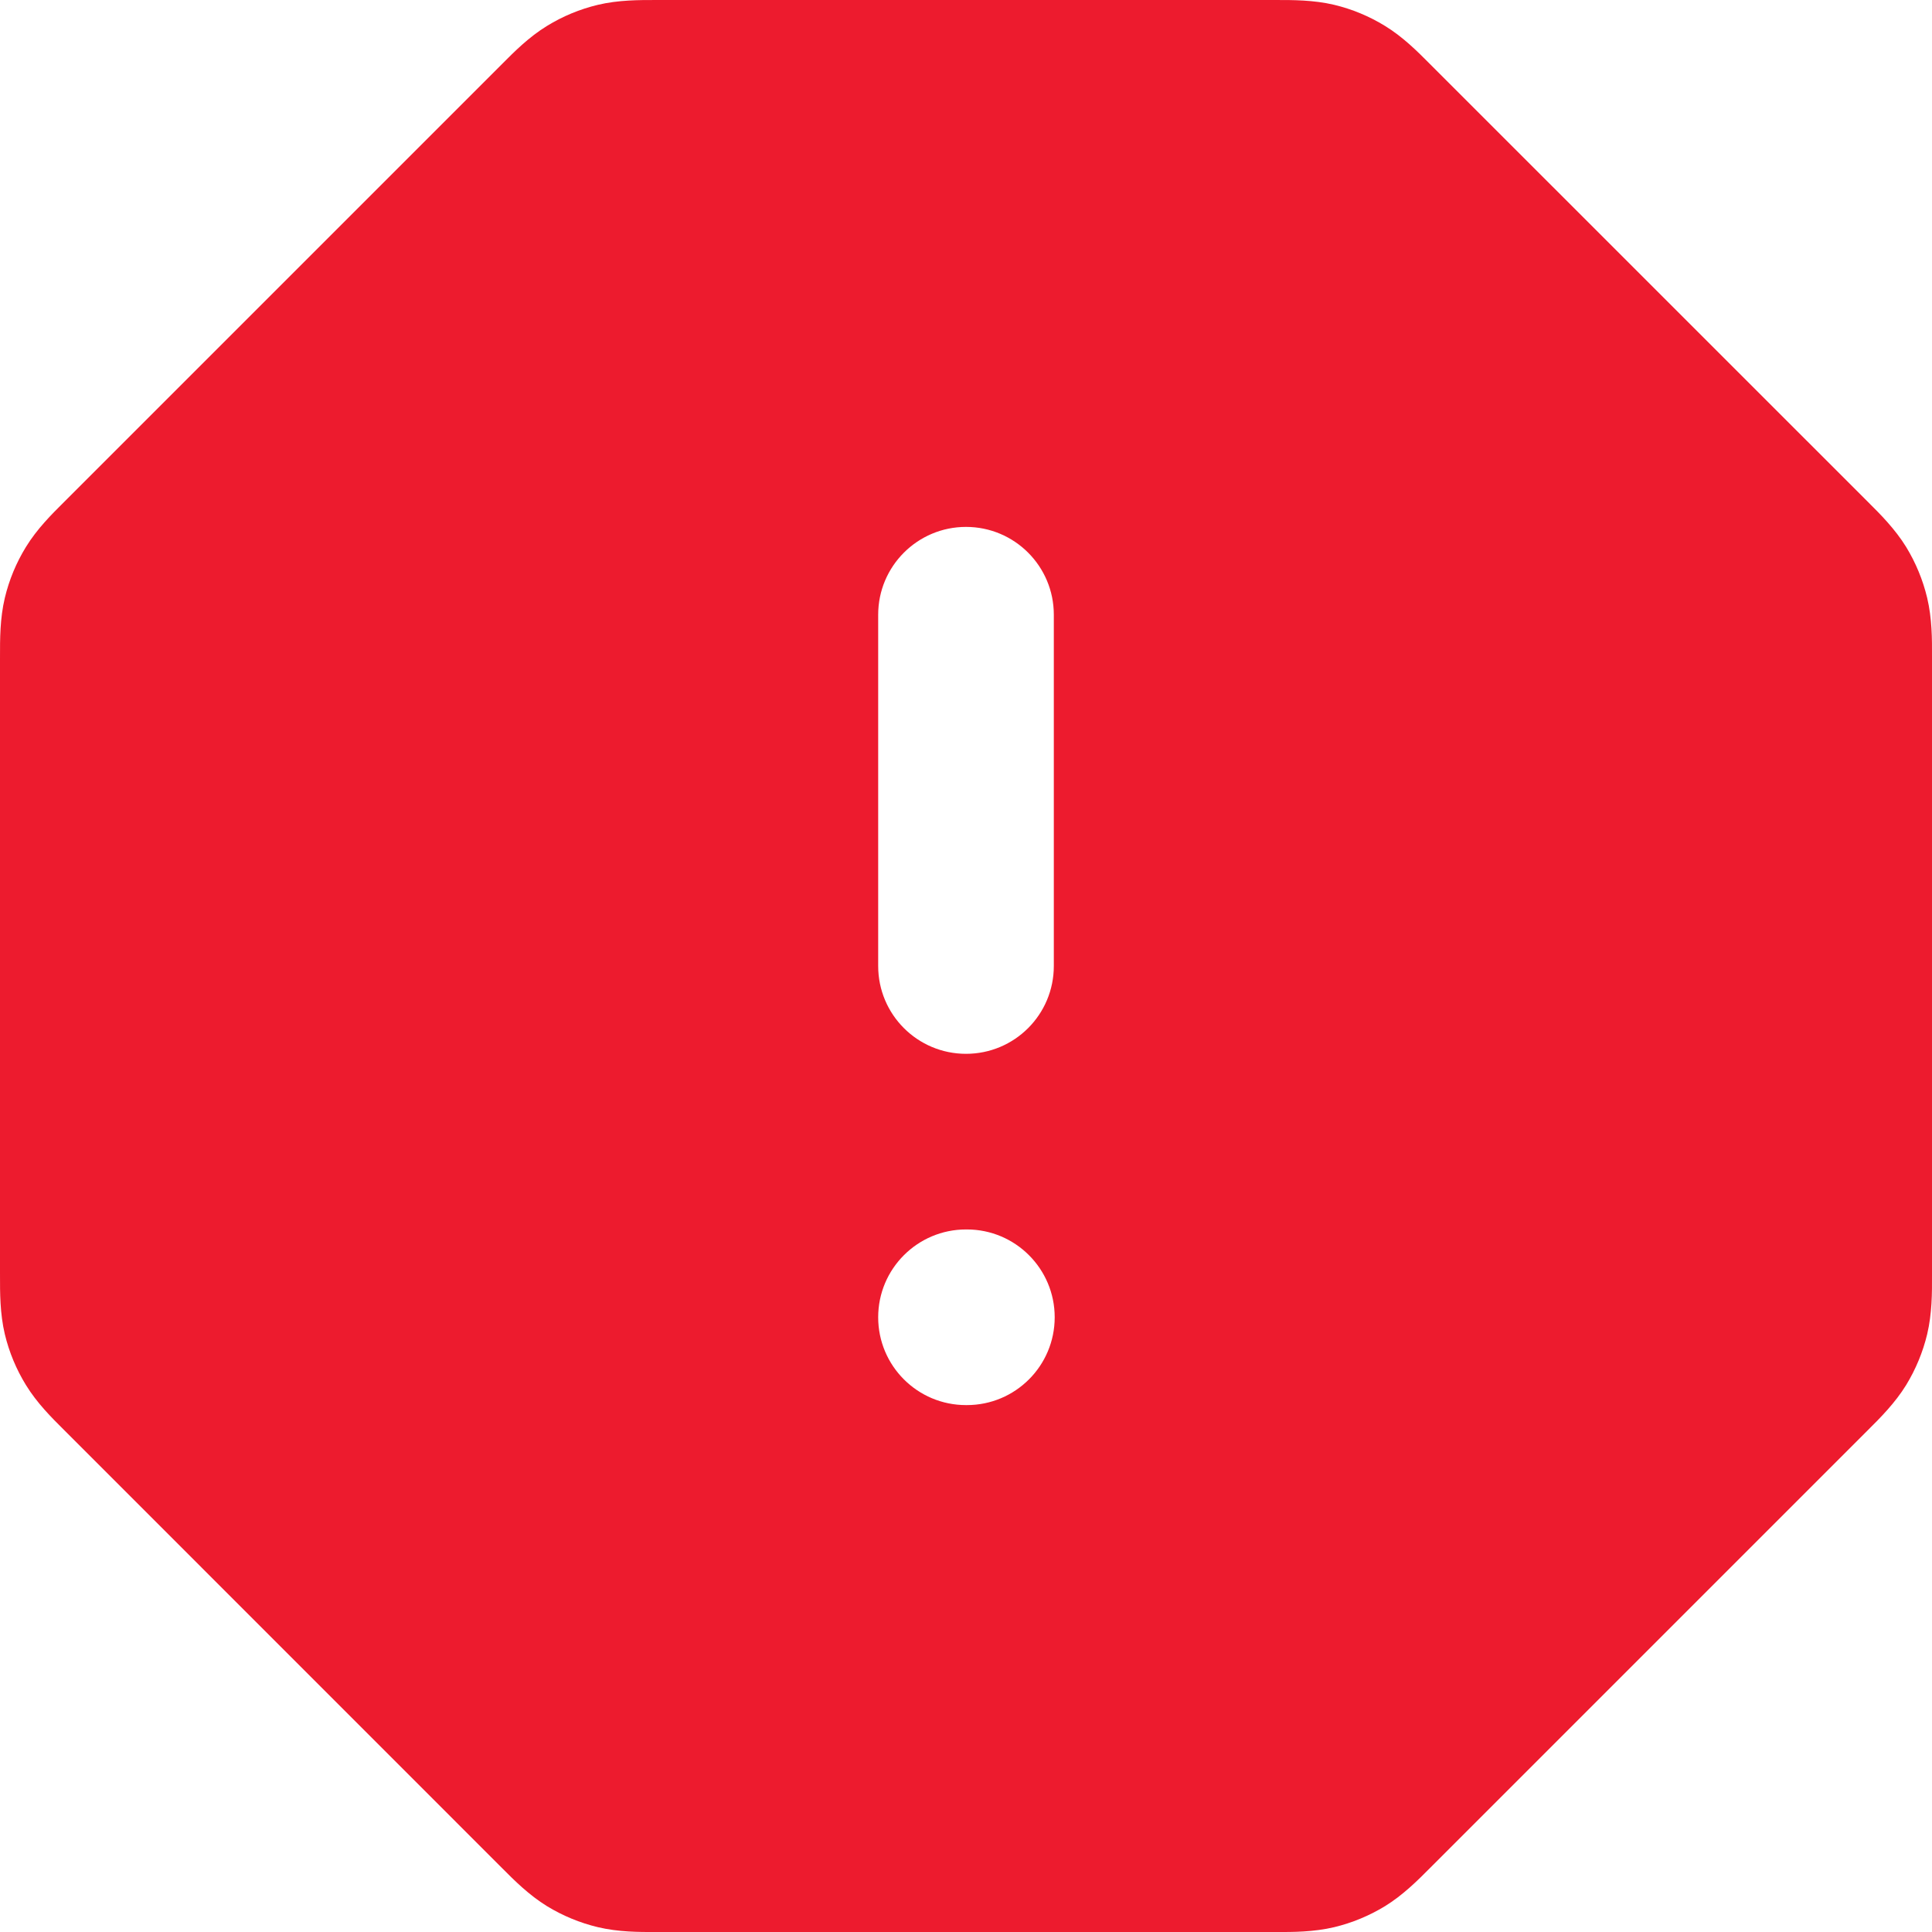 <svg width="22" height="22" viewBox="0 0 22 22" fill="none" xmlns="http://www.w3.org/2000/svg">
<path fill-rule="evenodd" clip-rule="evenodd" d="M7.523 0L7.472 9.90519e-05C7.282 -0 7.043 -0.001 6.808 0.055C6.603 0.104 6.408 0.185 6.229 0.295C6.023 0.421 5.854 0.591 5.72 0.726L5.684 0.762L0.762 5.684L0.726 5.72C0.591 5.854 0.421 6.023 0.295 6.229C0.185 6.408 0.104 6.603 0.055 6.808C-0.001 7.043 -0 7.282 9.90519e-05 7.472L0 7.523V14.477L9.90519e-05 14.528C-0 14.718 -0.001 14.957 0.055 15.193C0.104 15.397 0.185 15.592 0.295 15.771C0.421 15.977 0.591 16.146 0.726 16.28L0.762 16.316L5.684 21.239L5.72 21.275C5.854 21.41 6.023 21.579 6.229 21.706C6.408 21.815 6.603 21.896 6.808 21.945C7.043 22.001 7.282 22.001 7.472 22L7.523 22H14.477L14.528 22C14.718 22.001 14.957 22.001 15.193 21.945C15.397 21.896 15.592 21.815 15.771 21.706C15.977 21.579 16.146 21.41 16.28 21.275L16.316 21.239L21.239 16.316L21.275 16.28C21.41 16.146 21.579 15.977 21.706 15.771C21.815 15.592 21.896 15.397 21.945 15.193C22.001 14.957 22.001 14.718 22 14.528L22 14.477V7.523L22 7.472C22.001 7.282 22.001 7.043 21.945 6.808C21.896 6.603 21.815 6.408 21.706 6.229C21.579 6.023 21.41 5.854 21.275 5.72L21.239 5.684L16.316 0.762L16.28 0.726C16.146 0.591 15.977 0.421 15.771 0.295C15.592 0.185 15.397 0.104 15.193 0.055C14.957 -0.001 14.718 -0 14.528 9.90519e-05L14.477 0H7.523ZM12 7C12 6.448 11.553 6 11 6C10.448 6 10 6.448 10 7V11C10 11.553 10.448 12 11 12C11.553 12 12 11.553 12 11V7ZM11 14C10.448 14 10 14.448 10 15C10 15.553 10.448 16 11 16H11.01C11.562 16 12.01 15.553 12.01 15C12.01 14.448 11.562 14 11.01 14H11Z" fill="#ED1B2E"/>
</svg>
